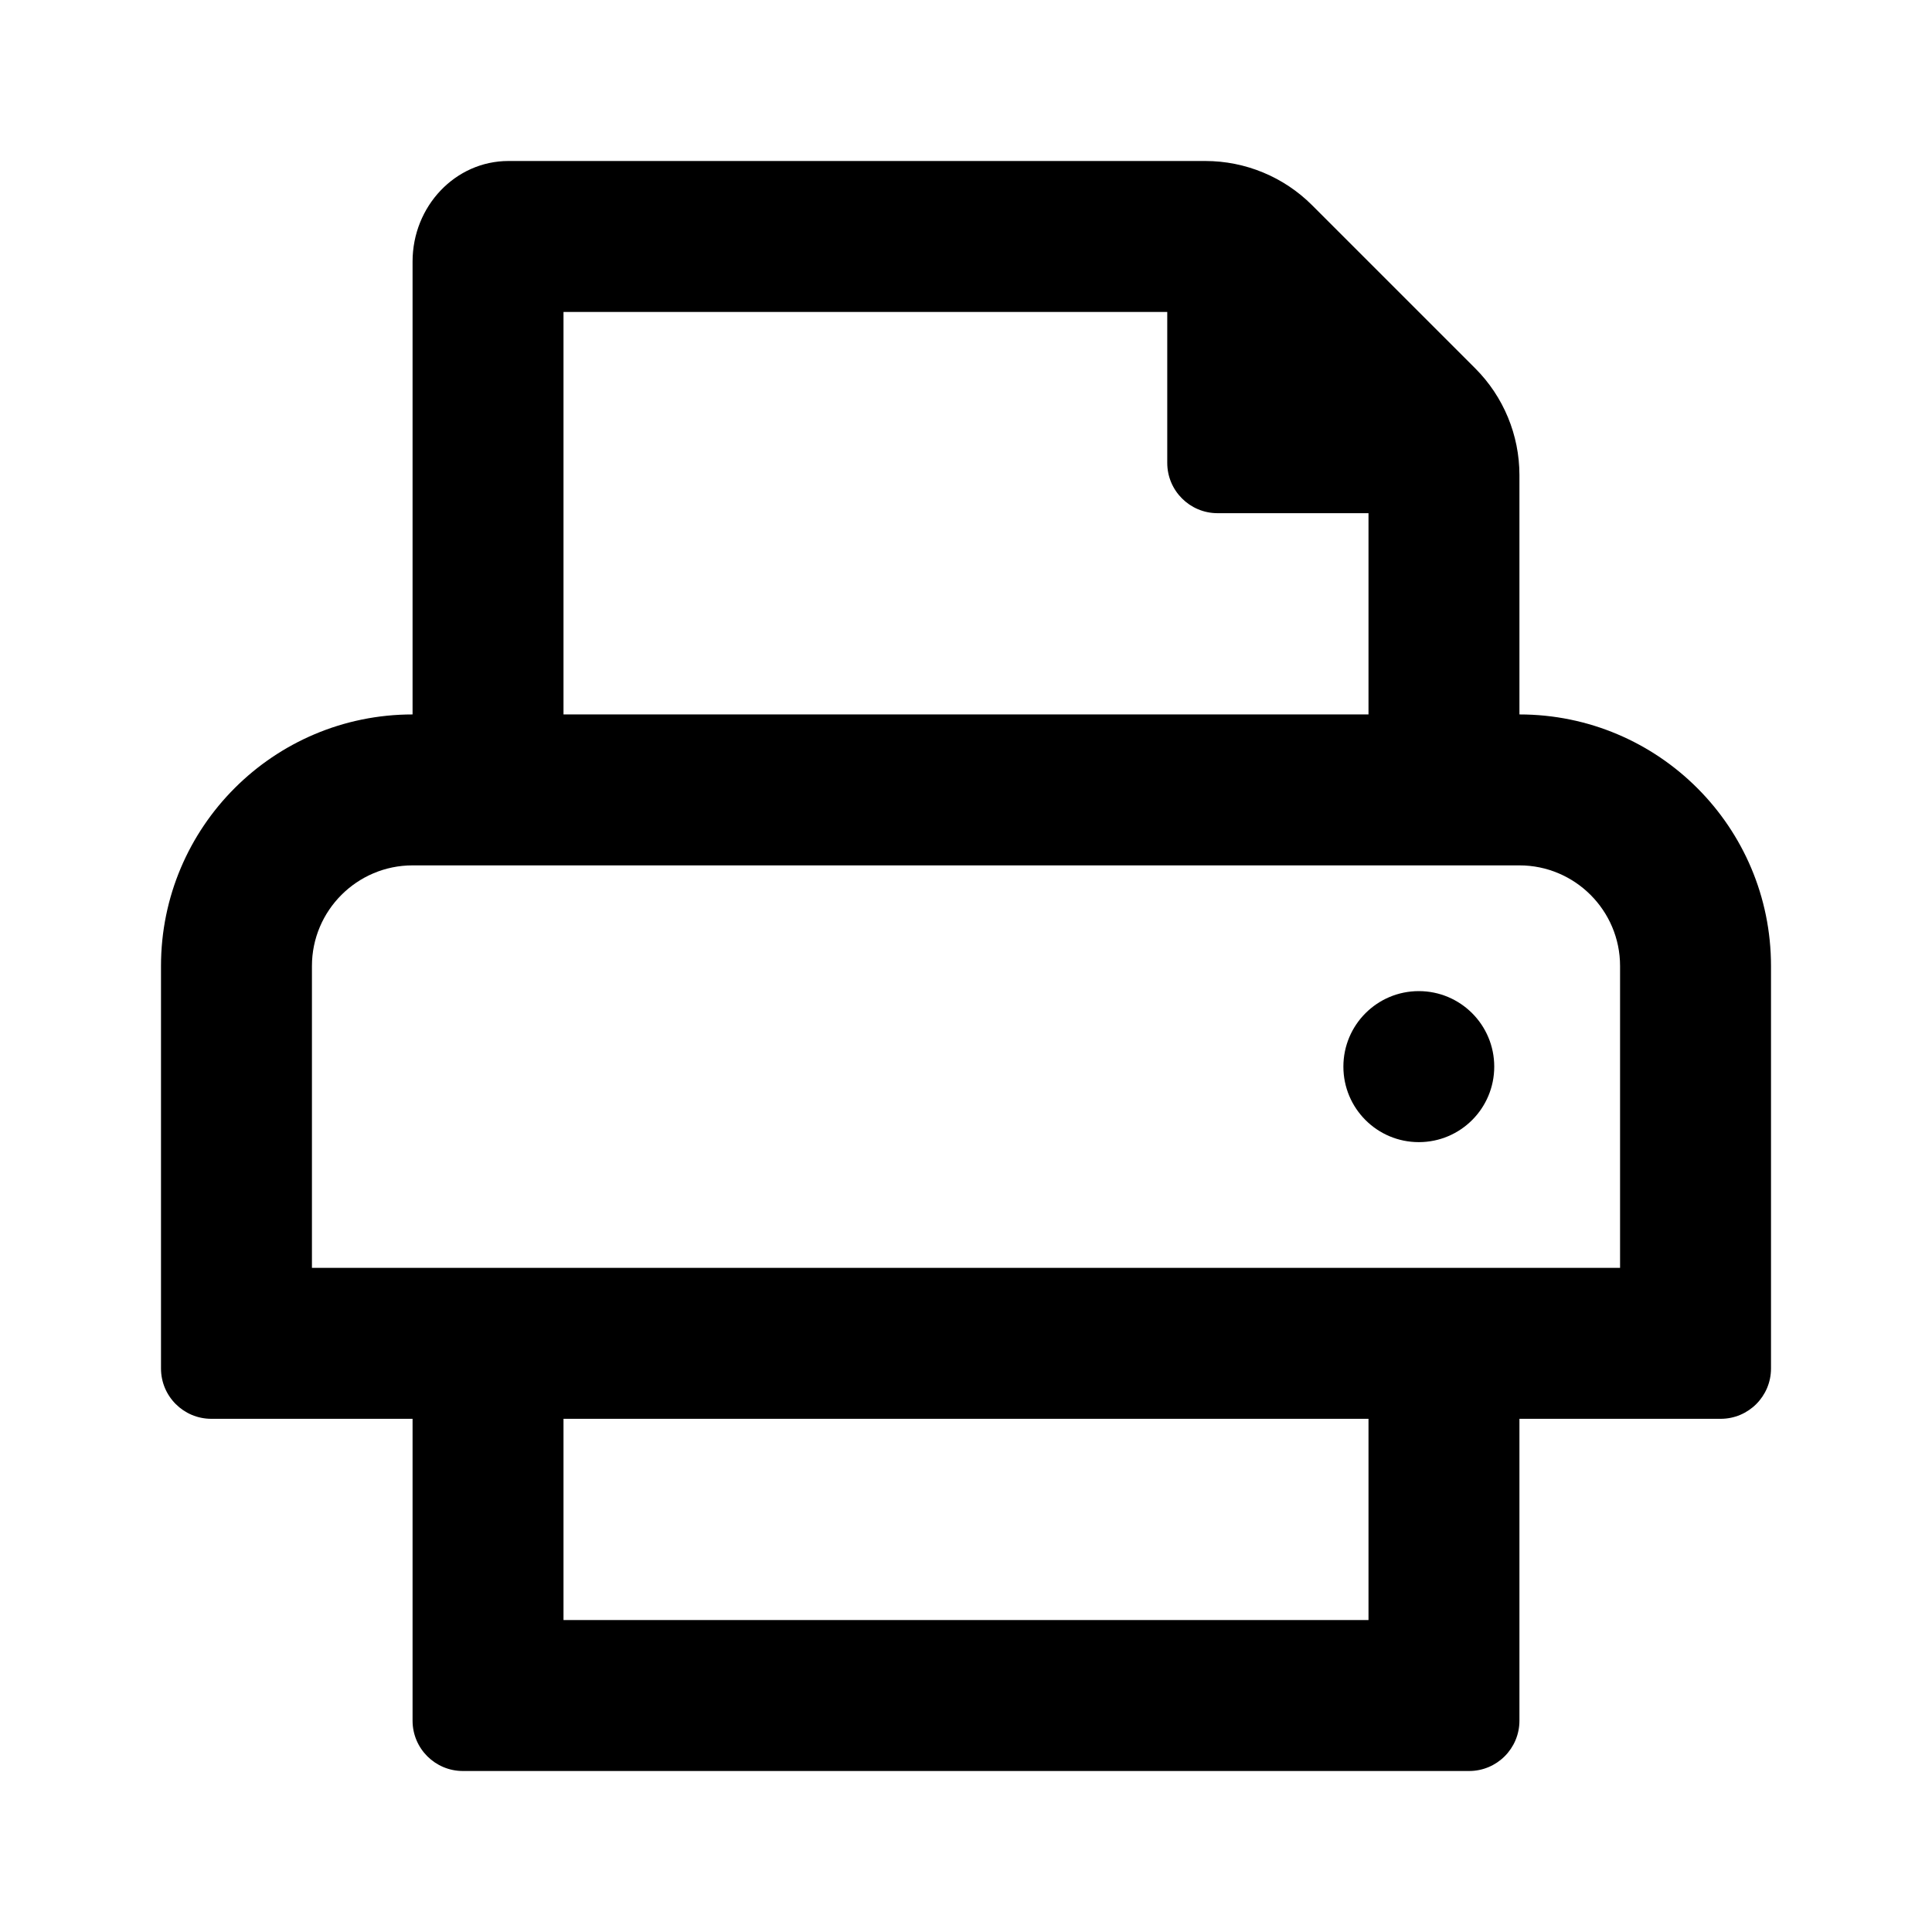 <svg width="24" height="24" viewBox="0 0 24 24" fill="currentColor" xmlns="http://www.w3.org/2000/svg">
<path d="M17.625 12.312C17.107 12.312 16.688 12.732 16.688 13.25C16.688 13.768 17.107 14.188 17.625 14.188C18.143 14.188 18.562 13.768 18.562 13.25C18.562 12.732 18.143 12.312 17.625 12.312ZM18.875 8.875V5.902C18.875 5.404 18.677 4.927 18.326 4.576L16.299 2.549C15.948 2.198 15.471 2 14.973 2H6.316C5.658 2 5.125 2.56 5.125 3.25V8.875C3.399 8.875 2 10.274 2 12V17C2 17.345 2.28 17.625 2.625 17.625H5.125V21.375C5.125 21.72 5.405 22 5.75 22H18.25C18.595 22 18.875 21.72 18.875 21.375V17.625H21.375C21.72 17.625 22 17.345 22 17V12C22 10.274 20.601 8.875 18.875 8.875ZM7 3.875H14.5V5.75C14.5 6.095 14.78 6.375 15.125 6.375H17V8.875H7V3.875ZM17 20.125H7V17.625H17V20.125ZM20.125 15.75H3.875V12C3.875 11.311 4.436 10.75 5.125 10.75H18.875C19.564 10.75 20.125 11.311 20.125 12V15.75Z"/>
</svg>

